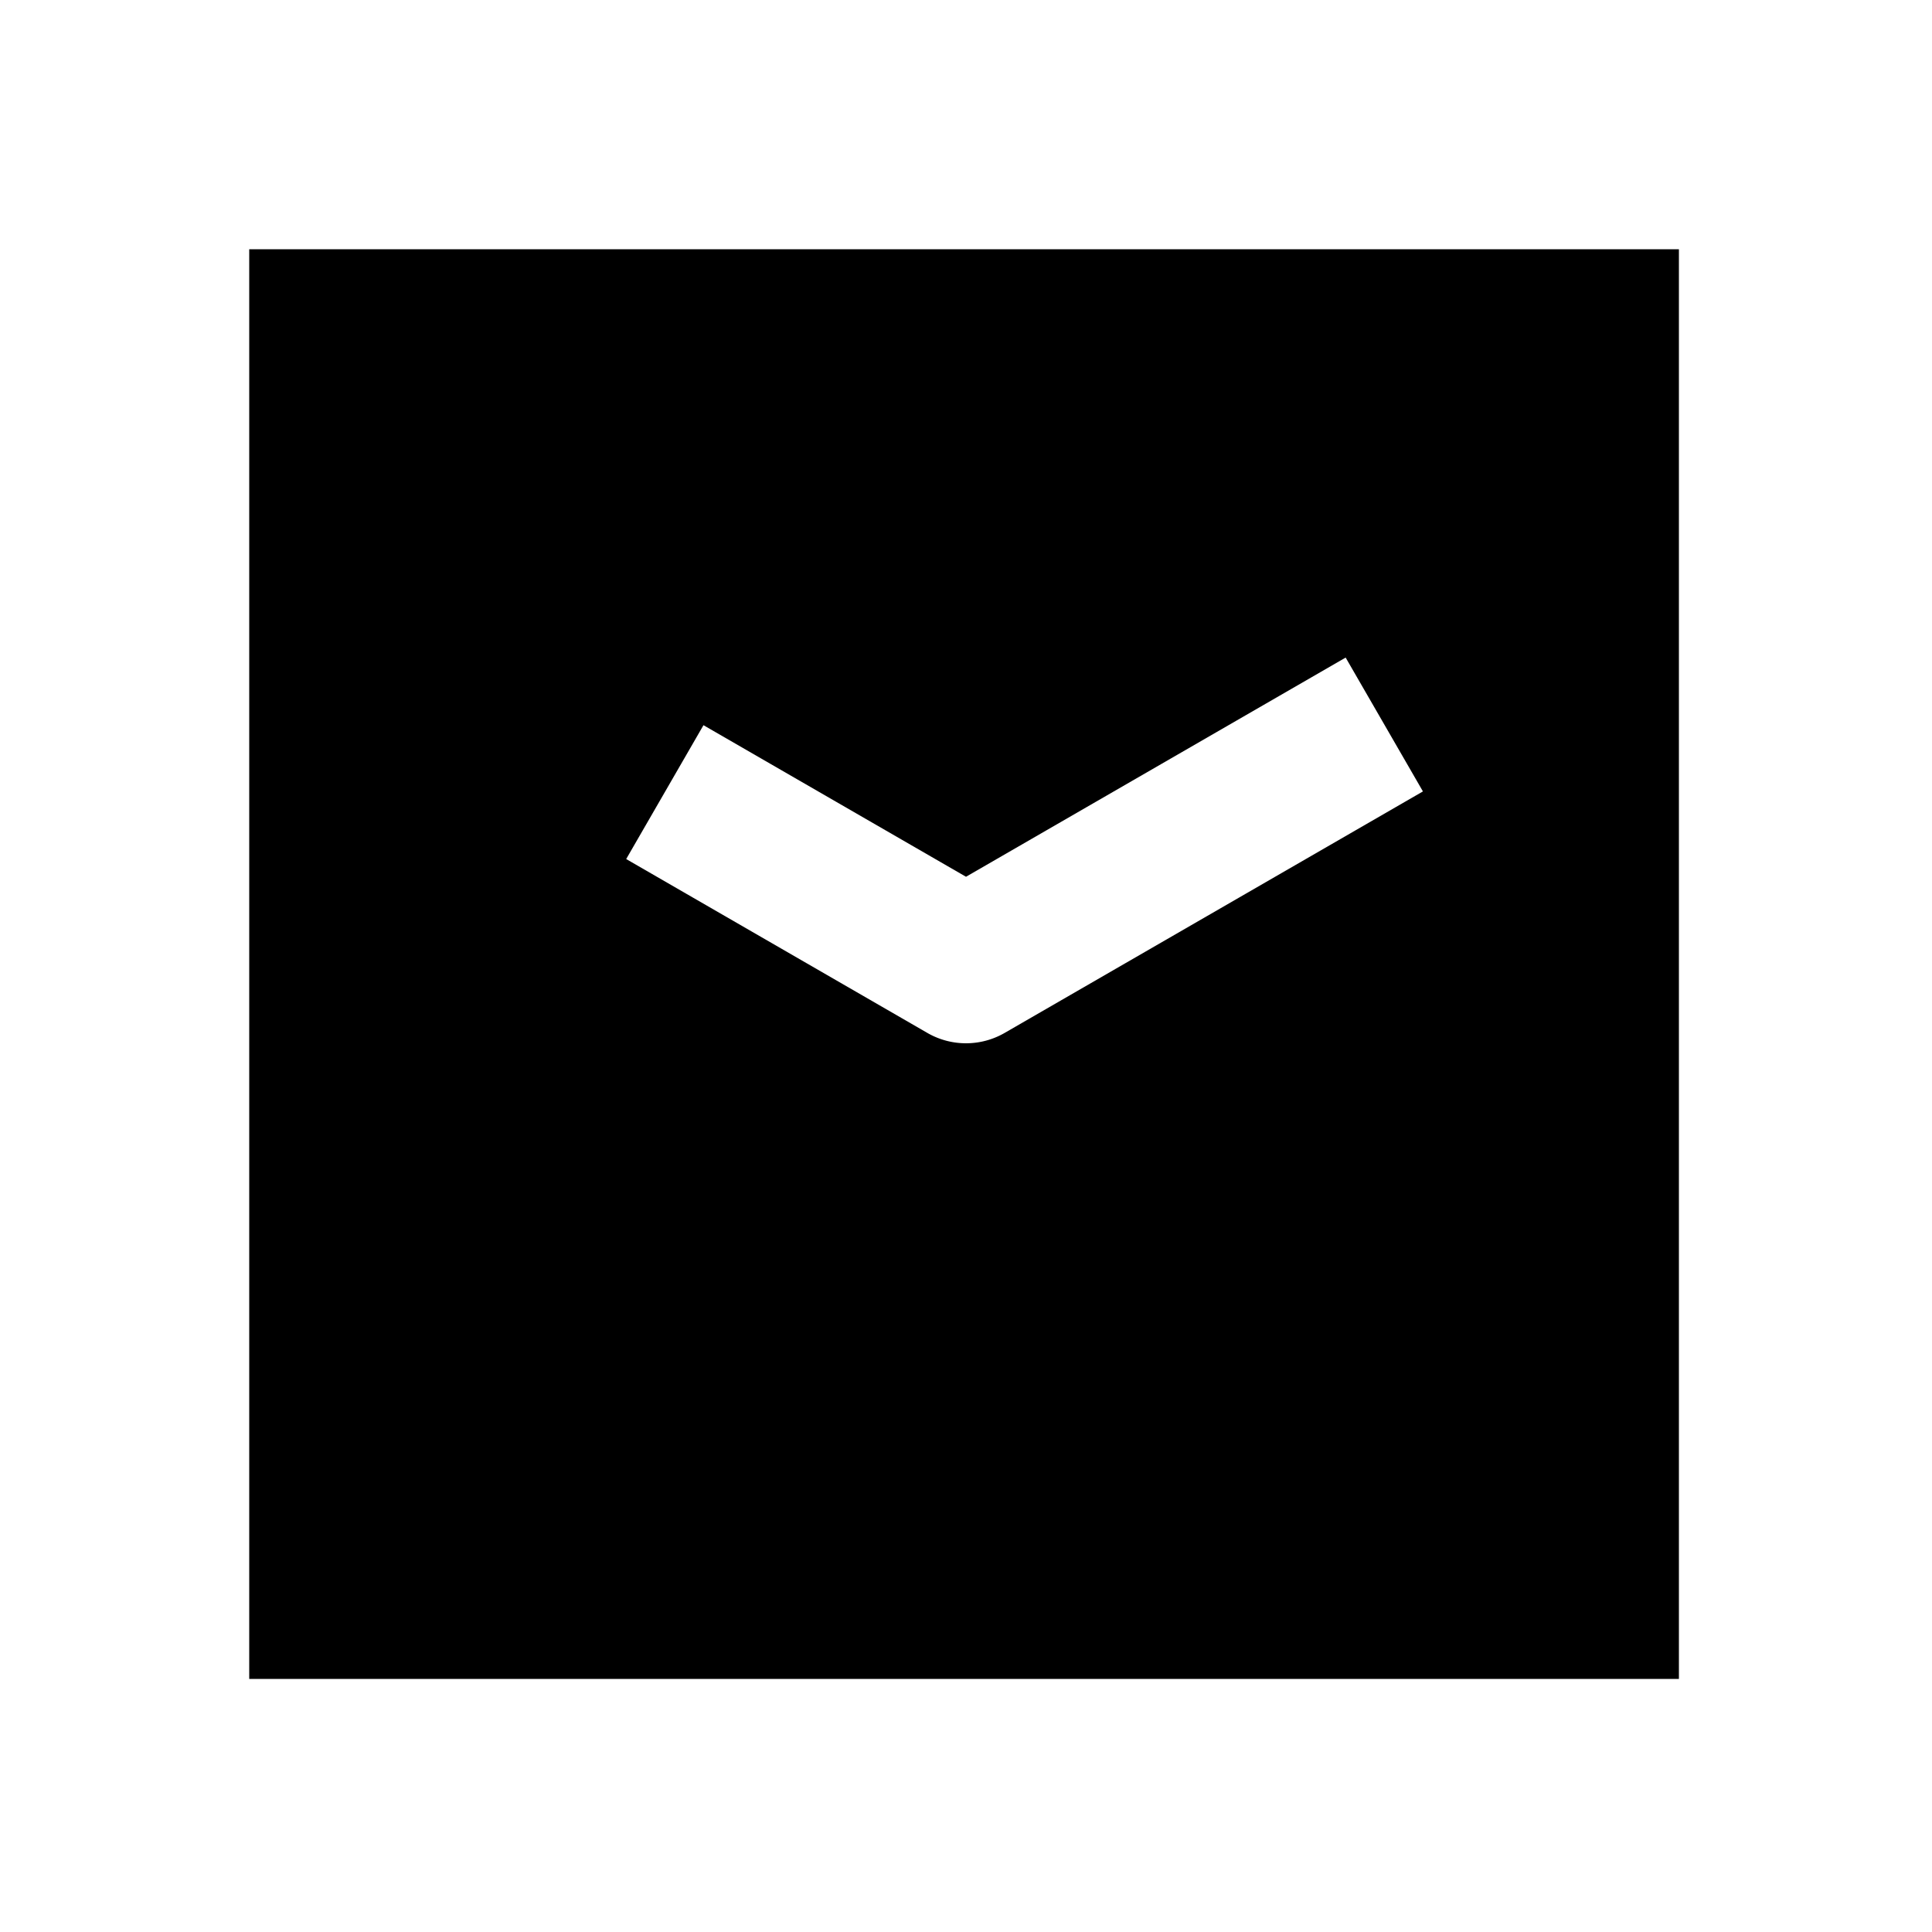 <svg xmlns="http://www.w3.org/2000/svg" width="1000" height="1000" viewBox="0 0 1000 1000"><path d="M129 129v740h740V129H129zm567.506 211.36 40 69.28-34.64 20L520 534.64a40.004 40.004 0 0 1-40 0l-121.244-70-34.64-20 40-69.28 34.64 20L500 453.811l161.865-93.453 34.64-20z" style="-inkscape-stroke:none"/></svg>